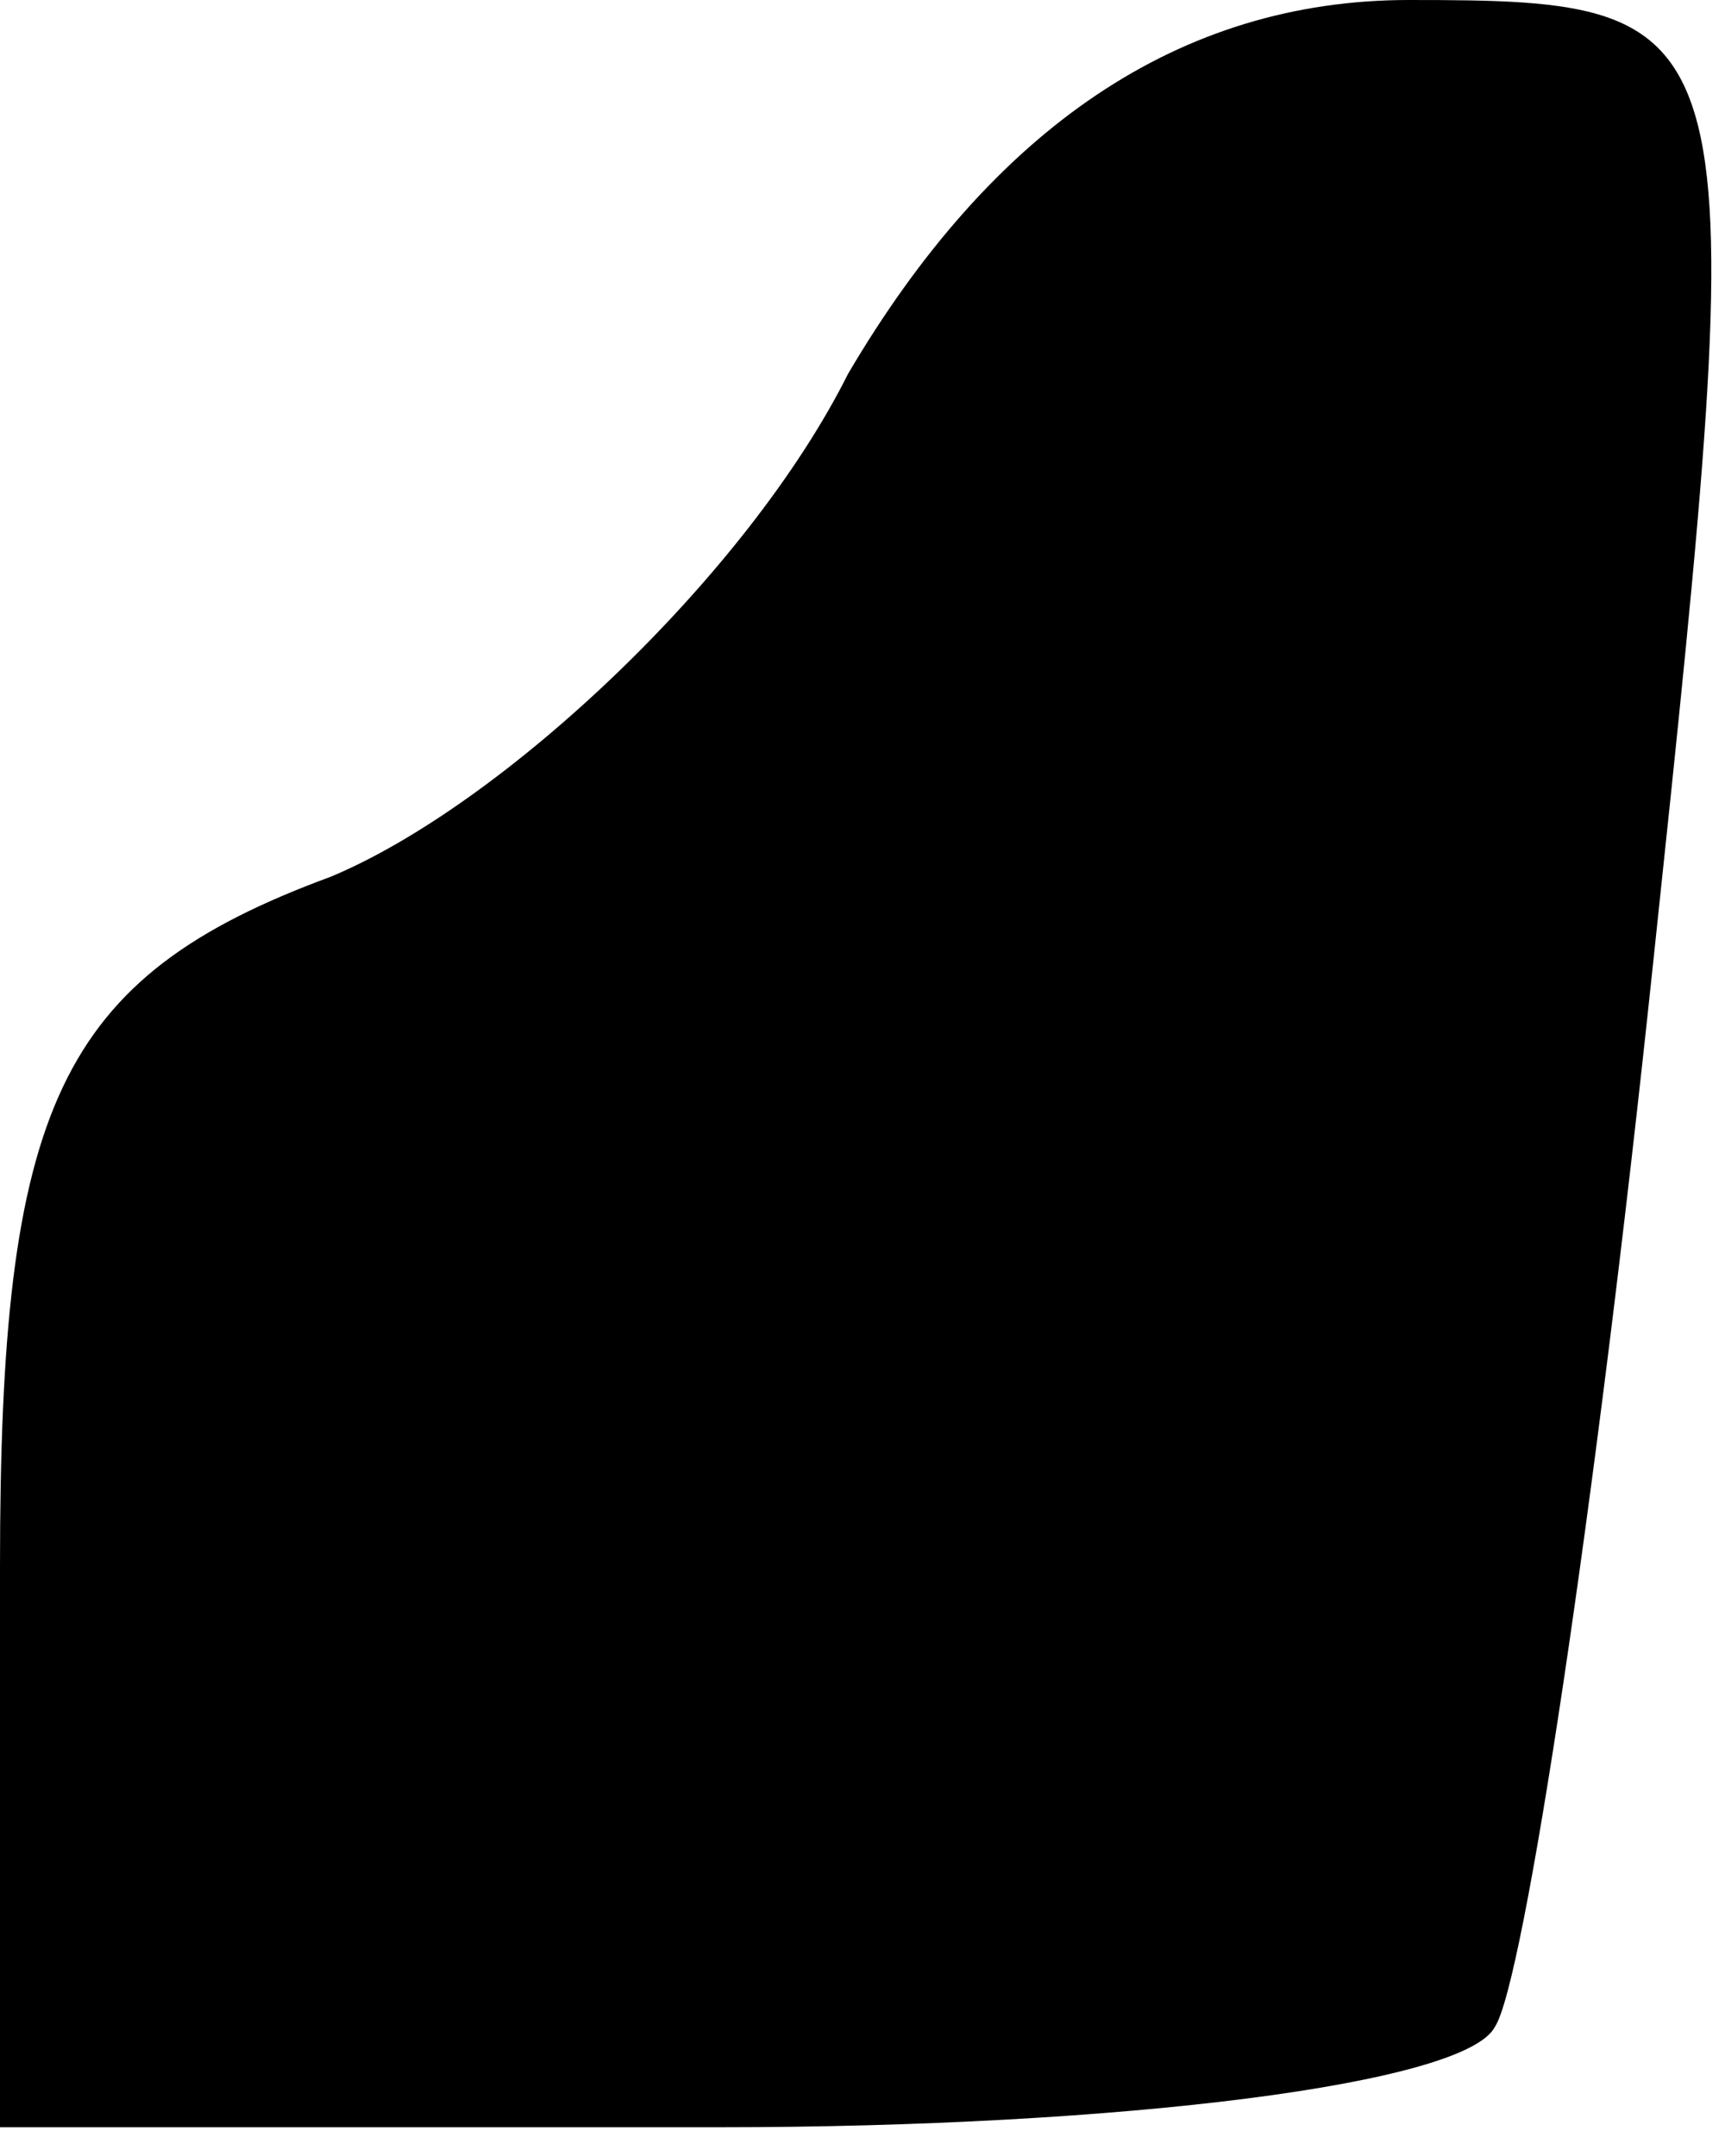 <?xml version="1.0" standalone="no"?>
<!DOCTYPE svg PUBLIC "-//W3C//DTD SVG 20010904//EN"
 "http://www.w3.org/TR/2001/REC-SVG-20010904/DTD/svg10.dtd">
<svg version="1.0" xmlns="http://www.w3.org/2000/svg"
 width="12pt" height="15pt" viewBox="0 0 12 15"
 preserveAspectRatio="xMidYMid meet">
<g transform="translate(0,15) scale(0.1,-0.1)"
fill="#000000" stroke="none">
<path fill="#000000" stroke="none" d="M59 124 c-7 -14 -24 -30 -36 -35 -19
-7 -23 -16 -23 -48 l0 -39 50 0 c28 0 52 3 54 7 2 3 7 36 11 74 7 66 7 67 -17
67 -16 0 -29 -9 -39 -26z"/>
</g>
</svg>
